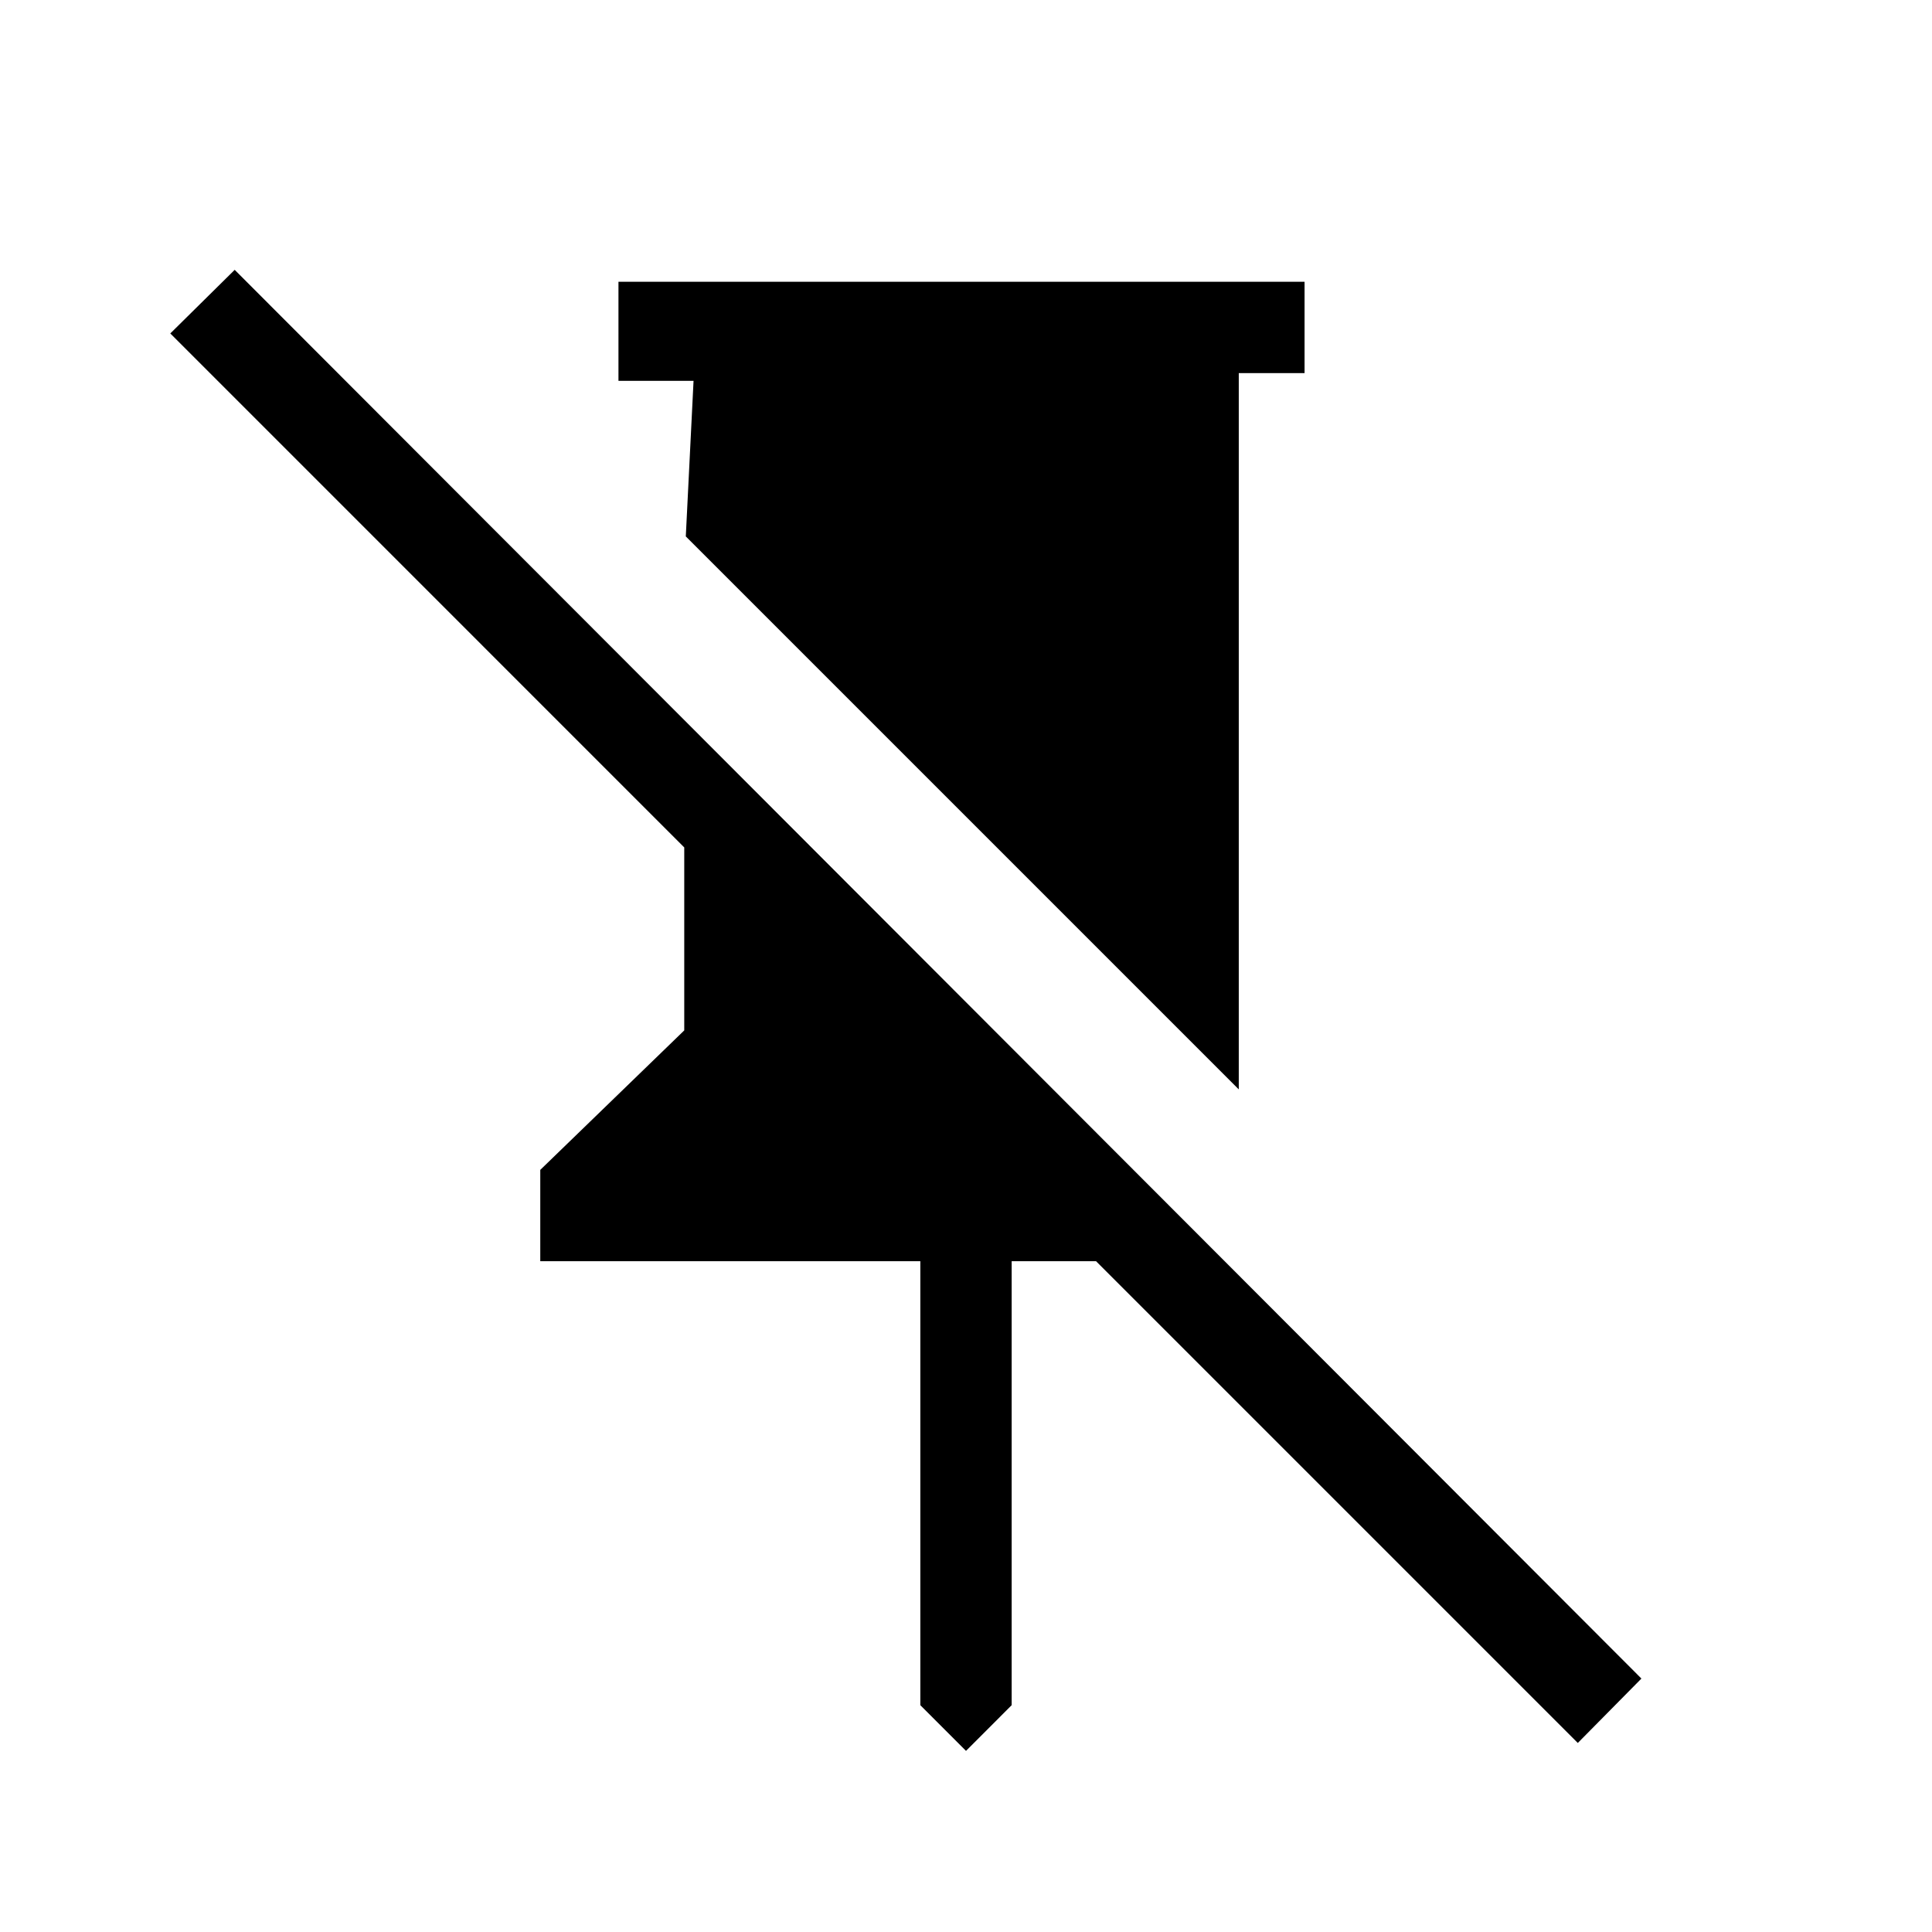 <svg xmlns="http://www.w3.org/2000/svg" width="48" height="48" viewBox="0 -960 960 960"><path d="M648.23-820v45.39h-32.69v355.92L340.77-693.46l3.85-77.31h-37.31V-820h340.92ZM480-90l-22.69-22.7v-220.61H268.46v-45.38L340-448v-90.92L84.62-794.31l32-31.61 698.99 699.99-31.61 32-239.38-239.38h-41.93v220.61L480-90Z"/></svg>